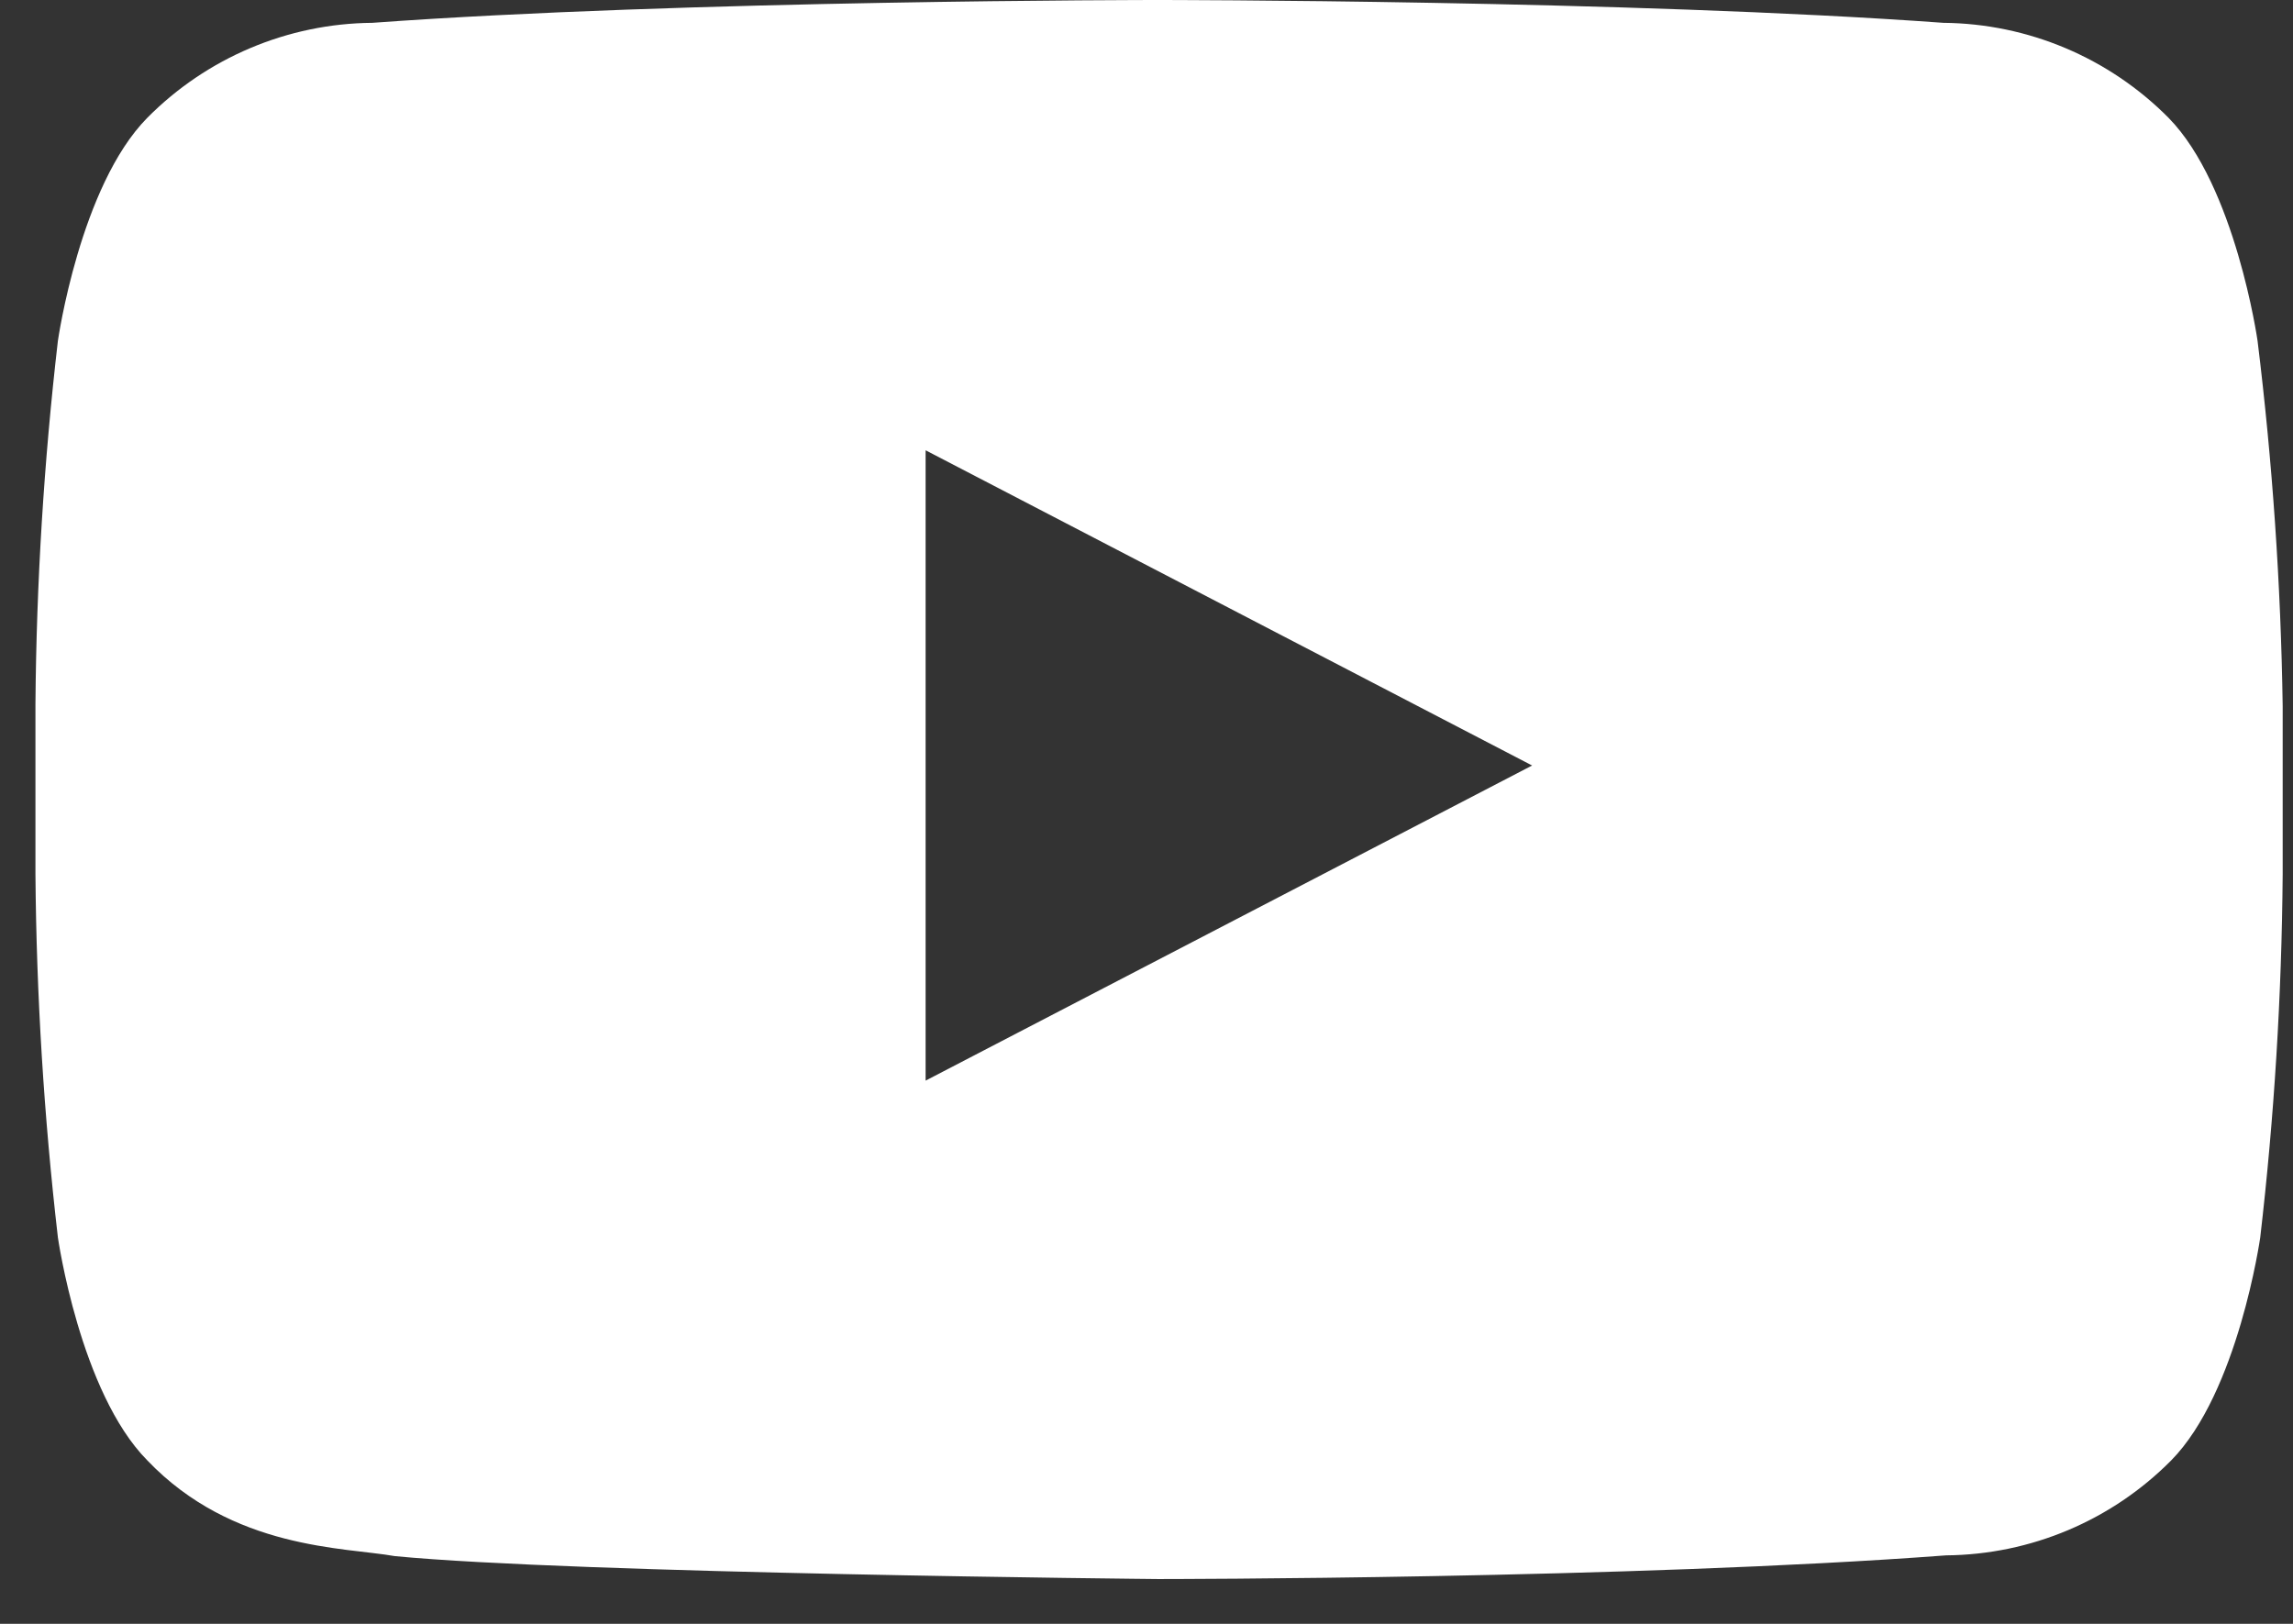 <svg width="24" height="17" viewBox="0 0 24 17" fill="none" xmlns="http://www.w3.org/2000/svg">
<rect x="0" y="0" width="24" height="17" fill="#333333" stroke="none"/>
<path d="M23.629 3.568C23.629 3.568 23.398 1.947 22.697 1.233C22.073 0.604 21.227 0.247 20.341 0.239C17.042 -1.81179e-05 12.117 0 12.117 0C12.117 0 7.168 -1.81179e-05 3.897 0.239C3.012 0.246 2.165 0.604 1.542 1.233C0.837 1.947 0.606 3.568 0.606 3.568C0.46 4.83 0.381 6.099 0.371 7.37V9.152C0.381 10.423 0.46 11.692 0.606 12.955C0.606 12.955 0.837 14.576 1.542 15.289C2.437 16.225 3.605 16.197 4.133 16.291C6.013 16.473 12.121 16.531 12.121 16.531C12.121 16.531 17.071 16.531 20.37 16.283C21.256 16.275 22.102 15.918 22.725 15.289C23.427 14.576 23.657 12.955 23.657 12.955C23.804 11.692 23.882 10.423 23.892 9.152V7.391C23.873 6.113 23.785 4.836 23.629 3.568ZM9.688 11.313V4.714L16.036 8.014L9.688 11.313Z" fill="white"/>
</svg>
